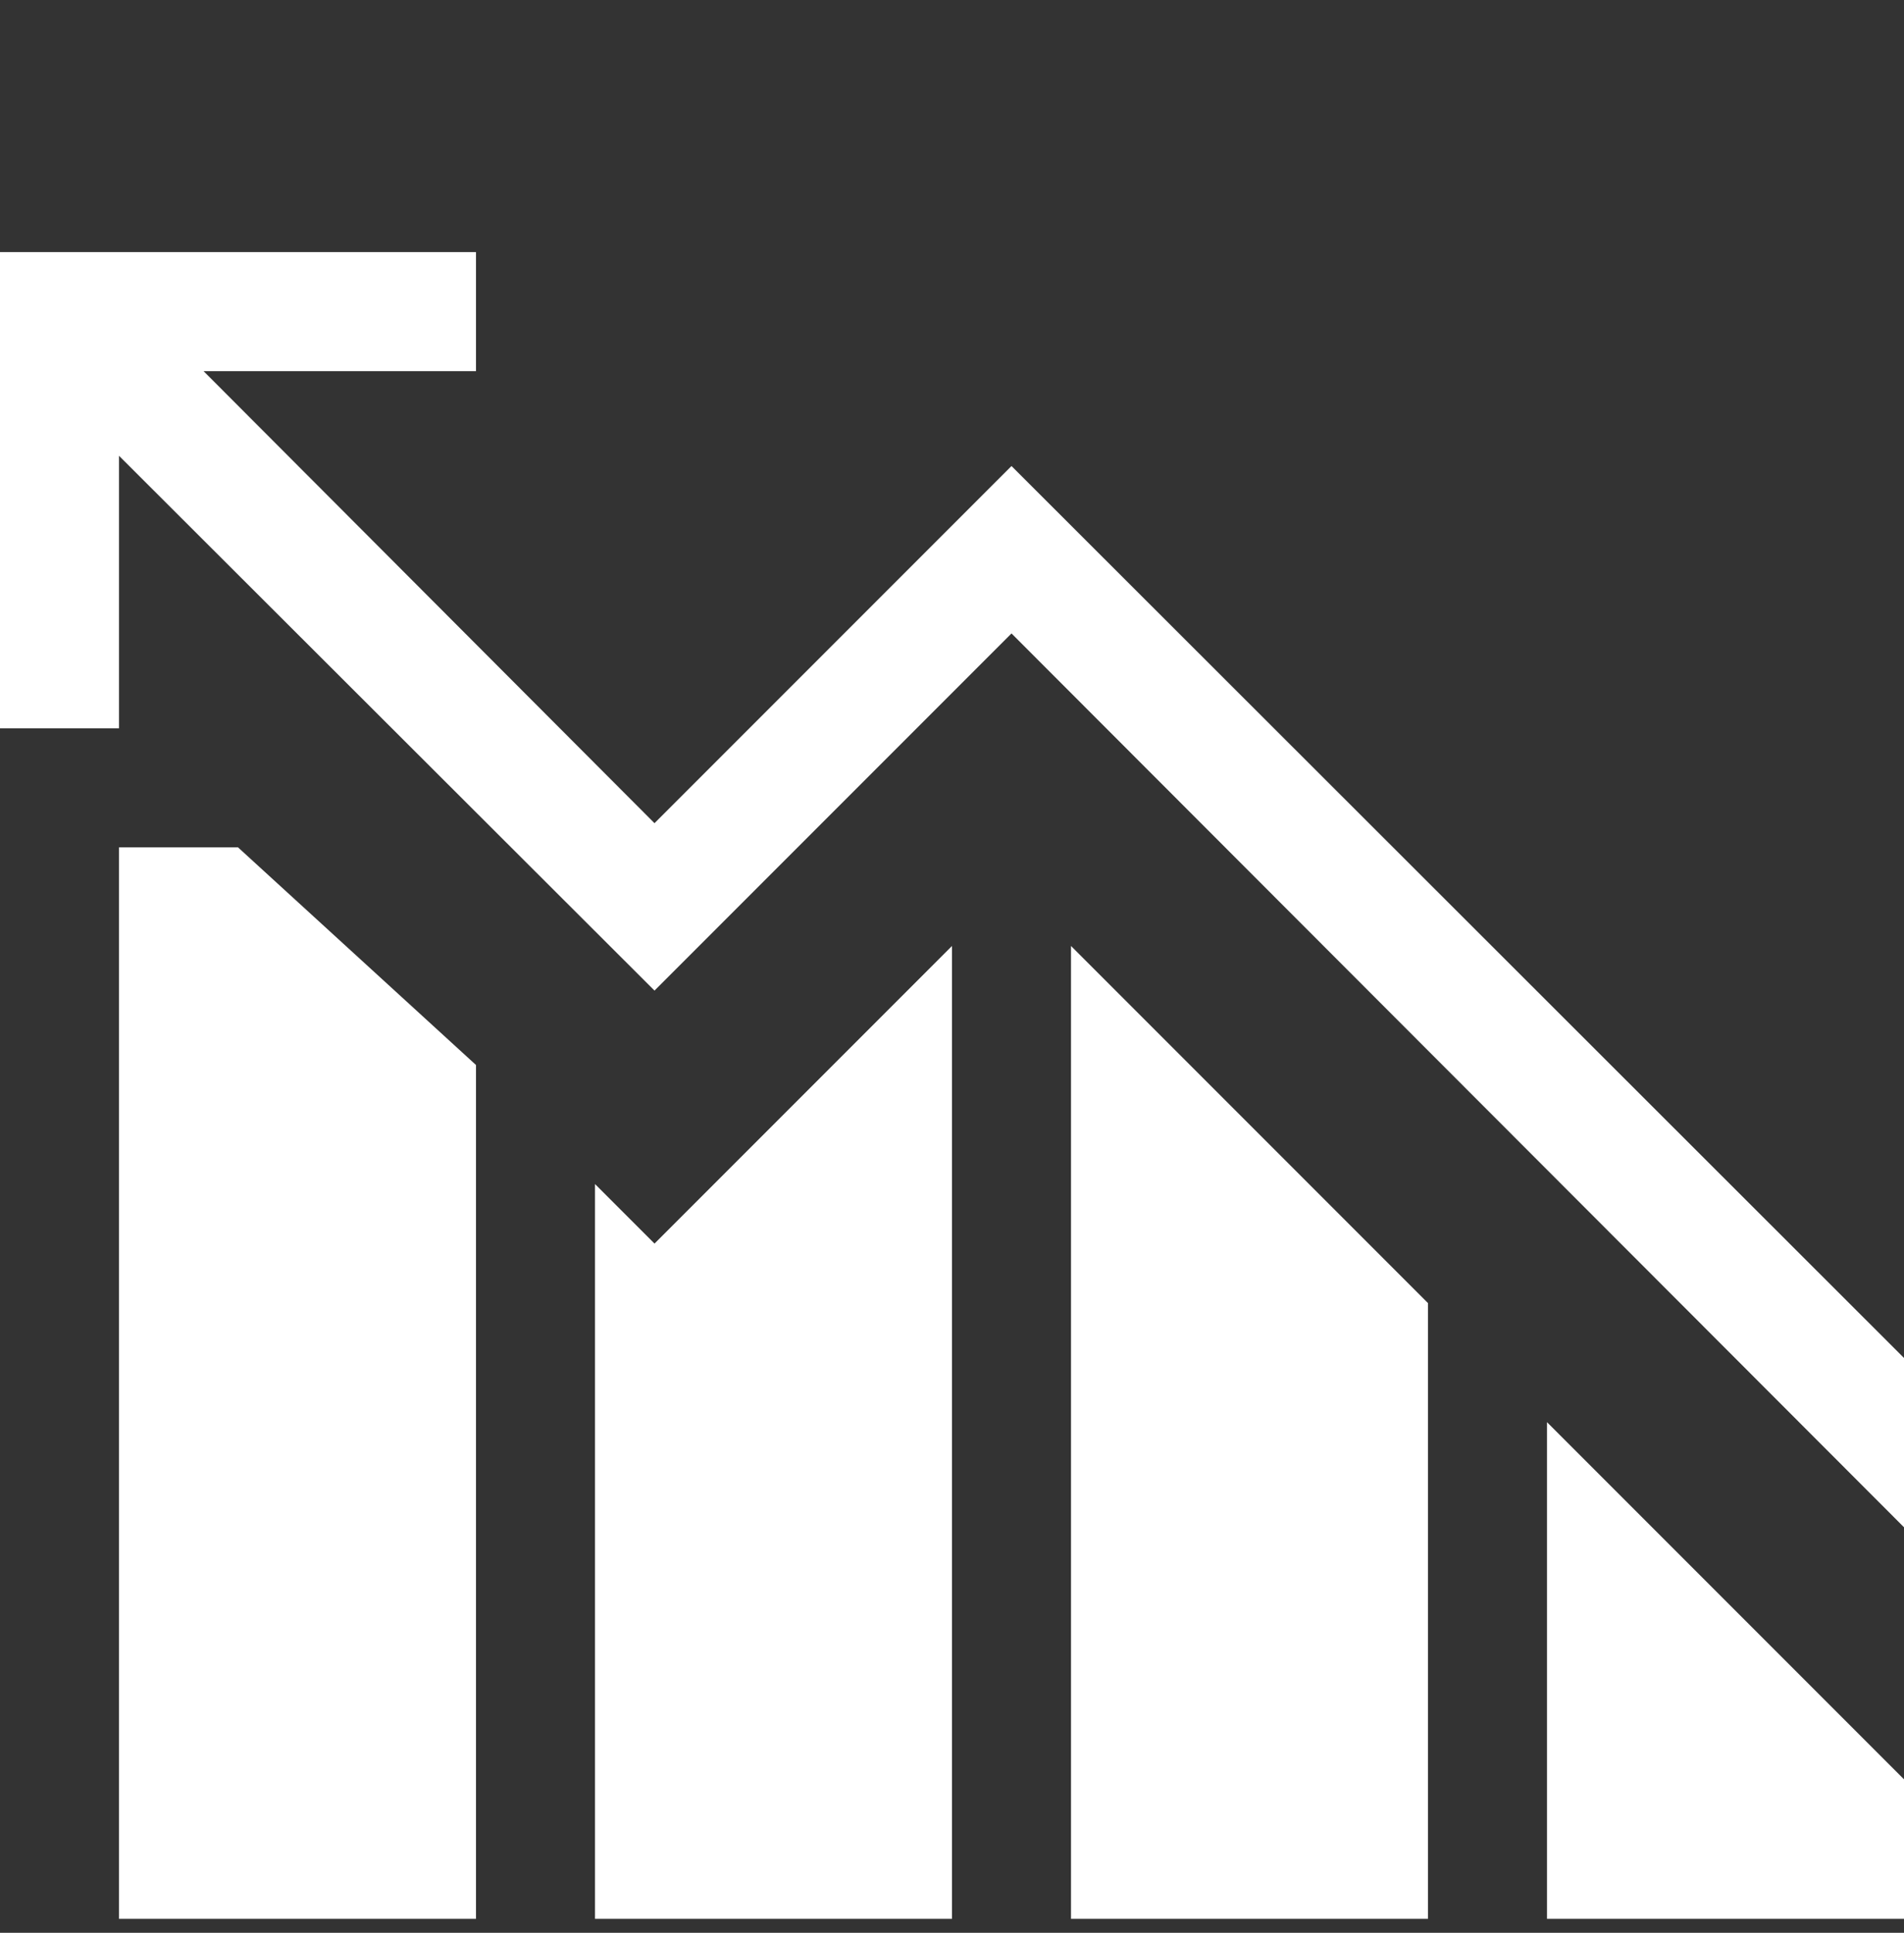 <svg width="68" height="69" viewBox="0 0 68 69" fill="none" xmlns="http://www.w3.org/2000/svg">
<rect x="0" y="0" width="68" height="69" fill="#333333" stroke="none"/>
<g clip-path="url(#clip0_214_1285)">
<path d="M68 63.52L55.25 50.77V68.5H68V63.52ZM51 46.52L38.25 33.77V68.5H51V46.52ZM8.5 30.25H4.25V68.5H17V38.02L8.5 30.25ZM23.375 44.395L21.25 42.27V68.5H34V33.77L23.375 44.395ZM0 9V26H4.25V16.271L23.375 35.363L36.125 22.613L68 54.522V48.478L36.125 16.637L23.375 29.387L7.271 13.25H17V9H0Z" fill="white"/>
</g>
<defs>
<clipPath id="clip0_214_1285">
<rect width="68" height="68" fill="white" transform="matrix(-1 0 0 1 68 0.5)"/>
</clipPath>
</defs>
</svg>
